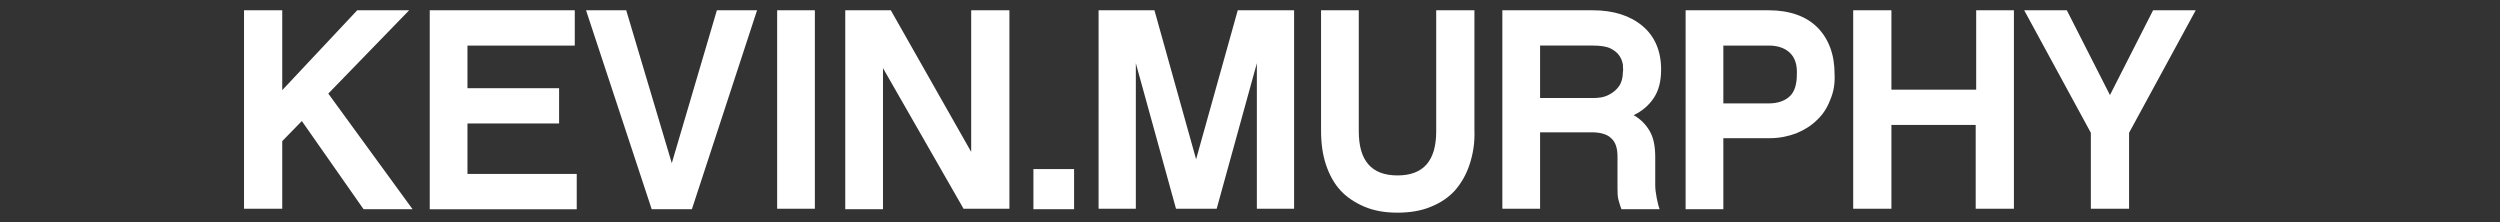 <?xml version="1.0" encoding="utf-8"?>
<!-- Generator: Adobe Illustrator 25.4.1, SVG Export Plug-In . SVG Version: 6.00 Build 0)  -->
<svg version="1.1" id="Layer_1" xmlns="http://www.w3.org/2000/svg" xmlns:xlink="http://www.w3.org/1999/xlink" x="0px" y="0px"
	 viewBox="0 0 510.2 45.4" style="enable-background:new 0 0 510.2 45.4;" xml:space="preserve">
<rect x="0" y="0" width="510.2" height="45.4" fill="#333333" stroke="none"/>
<style type="text/css">
	.st0{fill:#FFFFFF;}
</style>
<g>
	<path class="st0" d="M84.2,42.7h-10l-12.6-18l-4,4.1v13.8h-7.8V2.1h7.8v16.3L72.9,2.1h10.6L67,19.1L84.2,42.7L84.2,42.7z
		 M117.7,35.5v7.2h-30V2.1h29.6v7.2H95.4V18h18.7v7.2H95.4v10.3H117.7L117.7,35.5z M141.2,42.7H133L119.6,2.1h8.2l9.3,31.2l9.2-31.2
		h8.2L141.2,42.7L141.2,42.7z M158.6,42.7V2.1h7.7v40.5H158.6L158.6,42.7z M196.7,42.7l-16.5-28.8v28.8h-7.7V2.1h9.3L198.2,31V2.1
		h7.8v40.5H196.7L196.7,42.7z M210.9,42.7v-8.2h8.3v8.2H210.9L210.9,42.7z M256.5,42.7V12.9l-8.2,29.7H240l-8.2-29.7v29.7h-7.6V2.1
		h11.4l8.5,30.4l8.5-30.4h11.5v40.5H256.5L256.5,42.7z M299.9,33.6c-0.7,2.1-1.7,3.8-3,5.3c-1.3,1.4-2.9,2.5-4.9,3.3
		c-1.9,0.8-4.2,1.2-6.8,1.2c-2.6,0-4.8-0.4-6.7-1.2c-1.9-0.8-3.6-1.9-4.9-3.3c-1.3-1.4-2.3-3.2-3-5.3c-0.7-2.1-1-4.4-1-7V2.1h7.7
		v24.7c0,6,2.6,9,7.9,9c5.3,0,7.9-3,7.9-9V2.1h7.8v24.5C301,29.2,300.6,31.5,299.9,33.6L299.9,33.6z M337.5,20
		c-1,1.5-2.4,2.7-4.1,3.5c1.4,0.8,2.5,1.9,3.3,3.3c0.8,1.4,1.1,3.2,1.1,5.3v5.7c0,0.7,0.1,1.6,0.3,2.6c0.2,1,0.4,1.8,0.6,2.3h-7.8
		c-0.2-0.5-0.4-1.2-0.6-1.9c-0.2-0.7-0.2-1.6-0.2-2.5V32c0-1.8-0.4-3-1.3-3.8c-0.8-0.8-2.2-1.2-4-1.2h-10.5v15.6h-7.7V2.1h18.5
		c4.2,0,7.6,1.1,10.1,3.2c2.5,2.1,3.8,5.1,3.8,8.9C339,16.6,338.5,18.5,337.5,20L337.5,20z M331.2,13.2c-0.1-0.6-0.3-1.2-0.7-1.8
		c-0.4-0.6-1-1.1-1.8-1.5c-0.8-0.4-2-0.6-3.6-0.6h-10.8v10.7h11c0.2,0,0.7,0,1.3-0.1c0.7-0.1,1.3-0.3,2-0.7c0.7-0.4,1.3-0.9,1.8-1.6
		c0.5-0.7,0.8-1.7,0.8-2.9C331.3,14.3,331.2,13.8,331.2,13.2L331.2,13.2z M373.5,20.4c-0.6,1.6-1.5,3-2.7,4.1
		c-1.1,1.1-2.5,2-4.2,2.7c-1.6,0.6-3.4,1-5.4,1h-9.5v14.5h-7.7V2.1h17c2.1,0,4,0.3,5.7,0.9c1.7,0.6,3.1,1.5,4.2,2.6
		c1.1,1.1,2,2.5,2.6,4.1c0.6,1.6,0.9,3.4,0.9,5.4C374.5,17.1,374.2,18.8,373.5,20.4L373.5,20.4z M365.2,10.7c-1-0.9-2.4-1.4-4.2-1.4
		h-9.3v11.8h9.3c1.8,0,3.2-0.5,4.2-1.4c1-0.9,1.5-2.4,1.5-4.5C366.8,13.2,366.3,11.7,365.2,10.7L365.2,10.7z M403.2,42.7V25.5H386
		v17.1h-7.8V2.1h7.8v16.2h17.3V2.1h7.7v40.5H403.2L403.2,42.7z M434.5,27.1v15.5h-7.8V27.1l-13.6-25h8.7l8.8,17.3l8.8-17.3h8.7
		L434.5,27.1L434.5,27.1z"/>
</g>
</svg>

